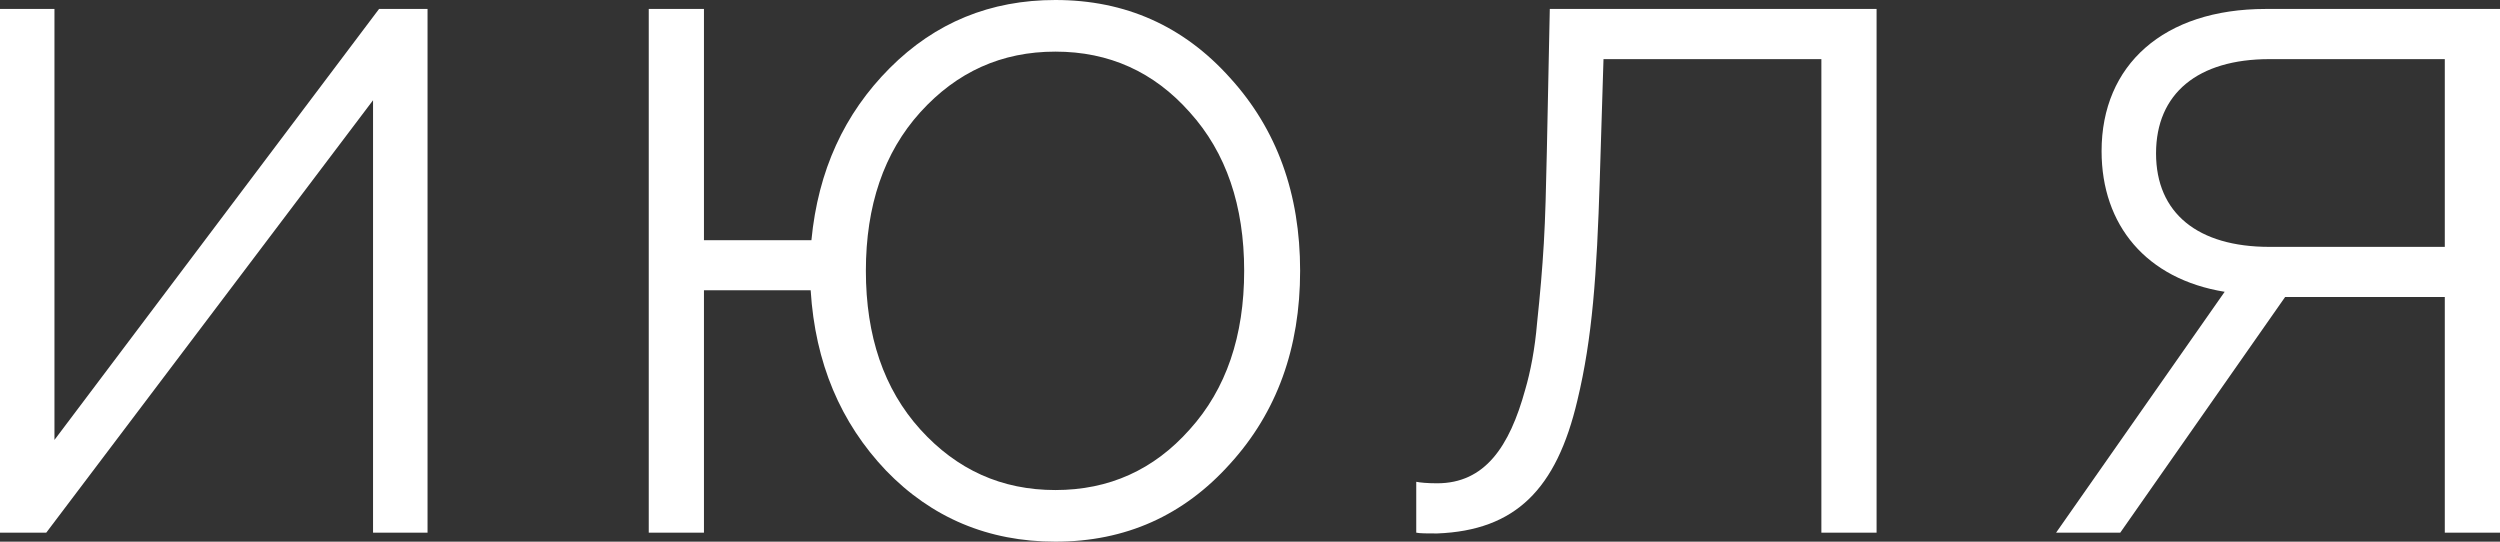 <svg width="60" height="13" viewBox="0 0 60 13" fill="none" xmlns="http://www.w3.org/2000/svg">
<rect x="0" y="0" width="60" height="13" fill="#333333" stroke="none"/>
<path d="M1.11 12.784L8.953 2.406V12.784H10.261V0.215H9.097L1.307 10.558V0.215H0V12.784H1.11Z" fill="white"/>
<path d="M25.329 13C27.013 13 28.409 12.371 29.52 11.133C30.648 9.894 31.203 8.349 31.203 6.5C31.203 4.651 30.648 3.106 29.52 1.867C28.409 0.628 27.013 0 25.329 0C23.772 0 22.447 0.539 21.354 1.634C20.262 2.729 19.635 4.094 19.474 5.764H16.895V0.215H15.57V12.784H16.895V6.967H19.456C19.564 8.709 20.172 10.145 21.265 11.294C22.357 12.425 23.718 13 25.329 13ZM22.088 10.307C21.211 9.337 20.781 8.062 20.781 6.5C20.781 4.938 21.211 3.663 22.088 2.693C22.966 1.724 24.04 1.239 25.329 1.239C26.619 1.239 27.693 1.724 28.553 2.693C29.43 3.663 29.86 4.938 29.86 6.5C29.86 8.062 29.43 9.337 28.553 10.307C27.693 11.276 26.619 11.761 25.329 11.761C24.04 11.761 22.966 11.276 22.088 10.307Z" fill="white"/>
<path d="M33.99 12.784C34.08 12.803 34.259 12.803 34.491 12.803C36.371 12.731 37.356 11.743 37.858 9.606C38.216 8.116 38.323 6.608 38.395 4.291L38.484 1.419H43.713V12.784H45.038V0.215H37.195L37.124 3.645C37.106 4.489 37.088 5.225 37.052 5.836C37.016 6.446 36.962 7.075 36.891 7.739C36.837 8.385 36.73 8.924 36.604 9.355C36.228 10.72 35.637 11.599 34.491 11.599C34.259 11.599 34.08 11.582 33.99 11.563V12.784Z" fill="white"/>
<path d="M50.886 12.784L54.843 7.128H58.675V12.784H60V0.215H54.377C51.924 0.215 50.438 1.562 50.438 3.627C50.438 5.405 51.512 6.698 53.392 7.003L49.346 12.784H50.886ZM54.467 5.925C52.748 5.925 51.745 5.117 51.745 3.681C51.745 2.244 52.748 1.419 54.467 1.419H58.675V5.925H54.467Z" fill="white"/>
</svg>
